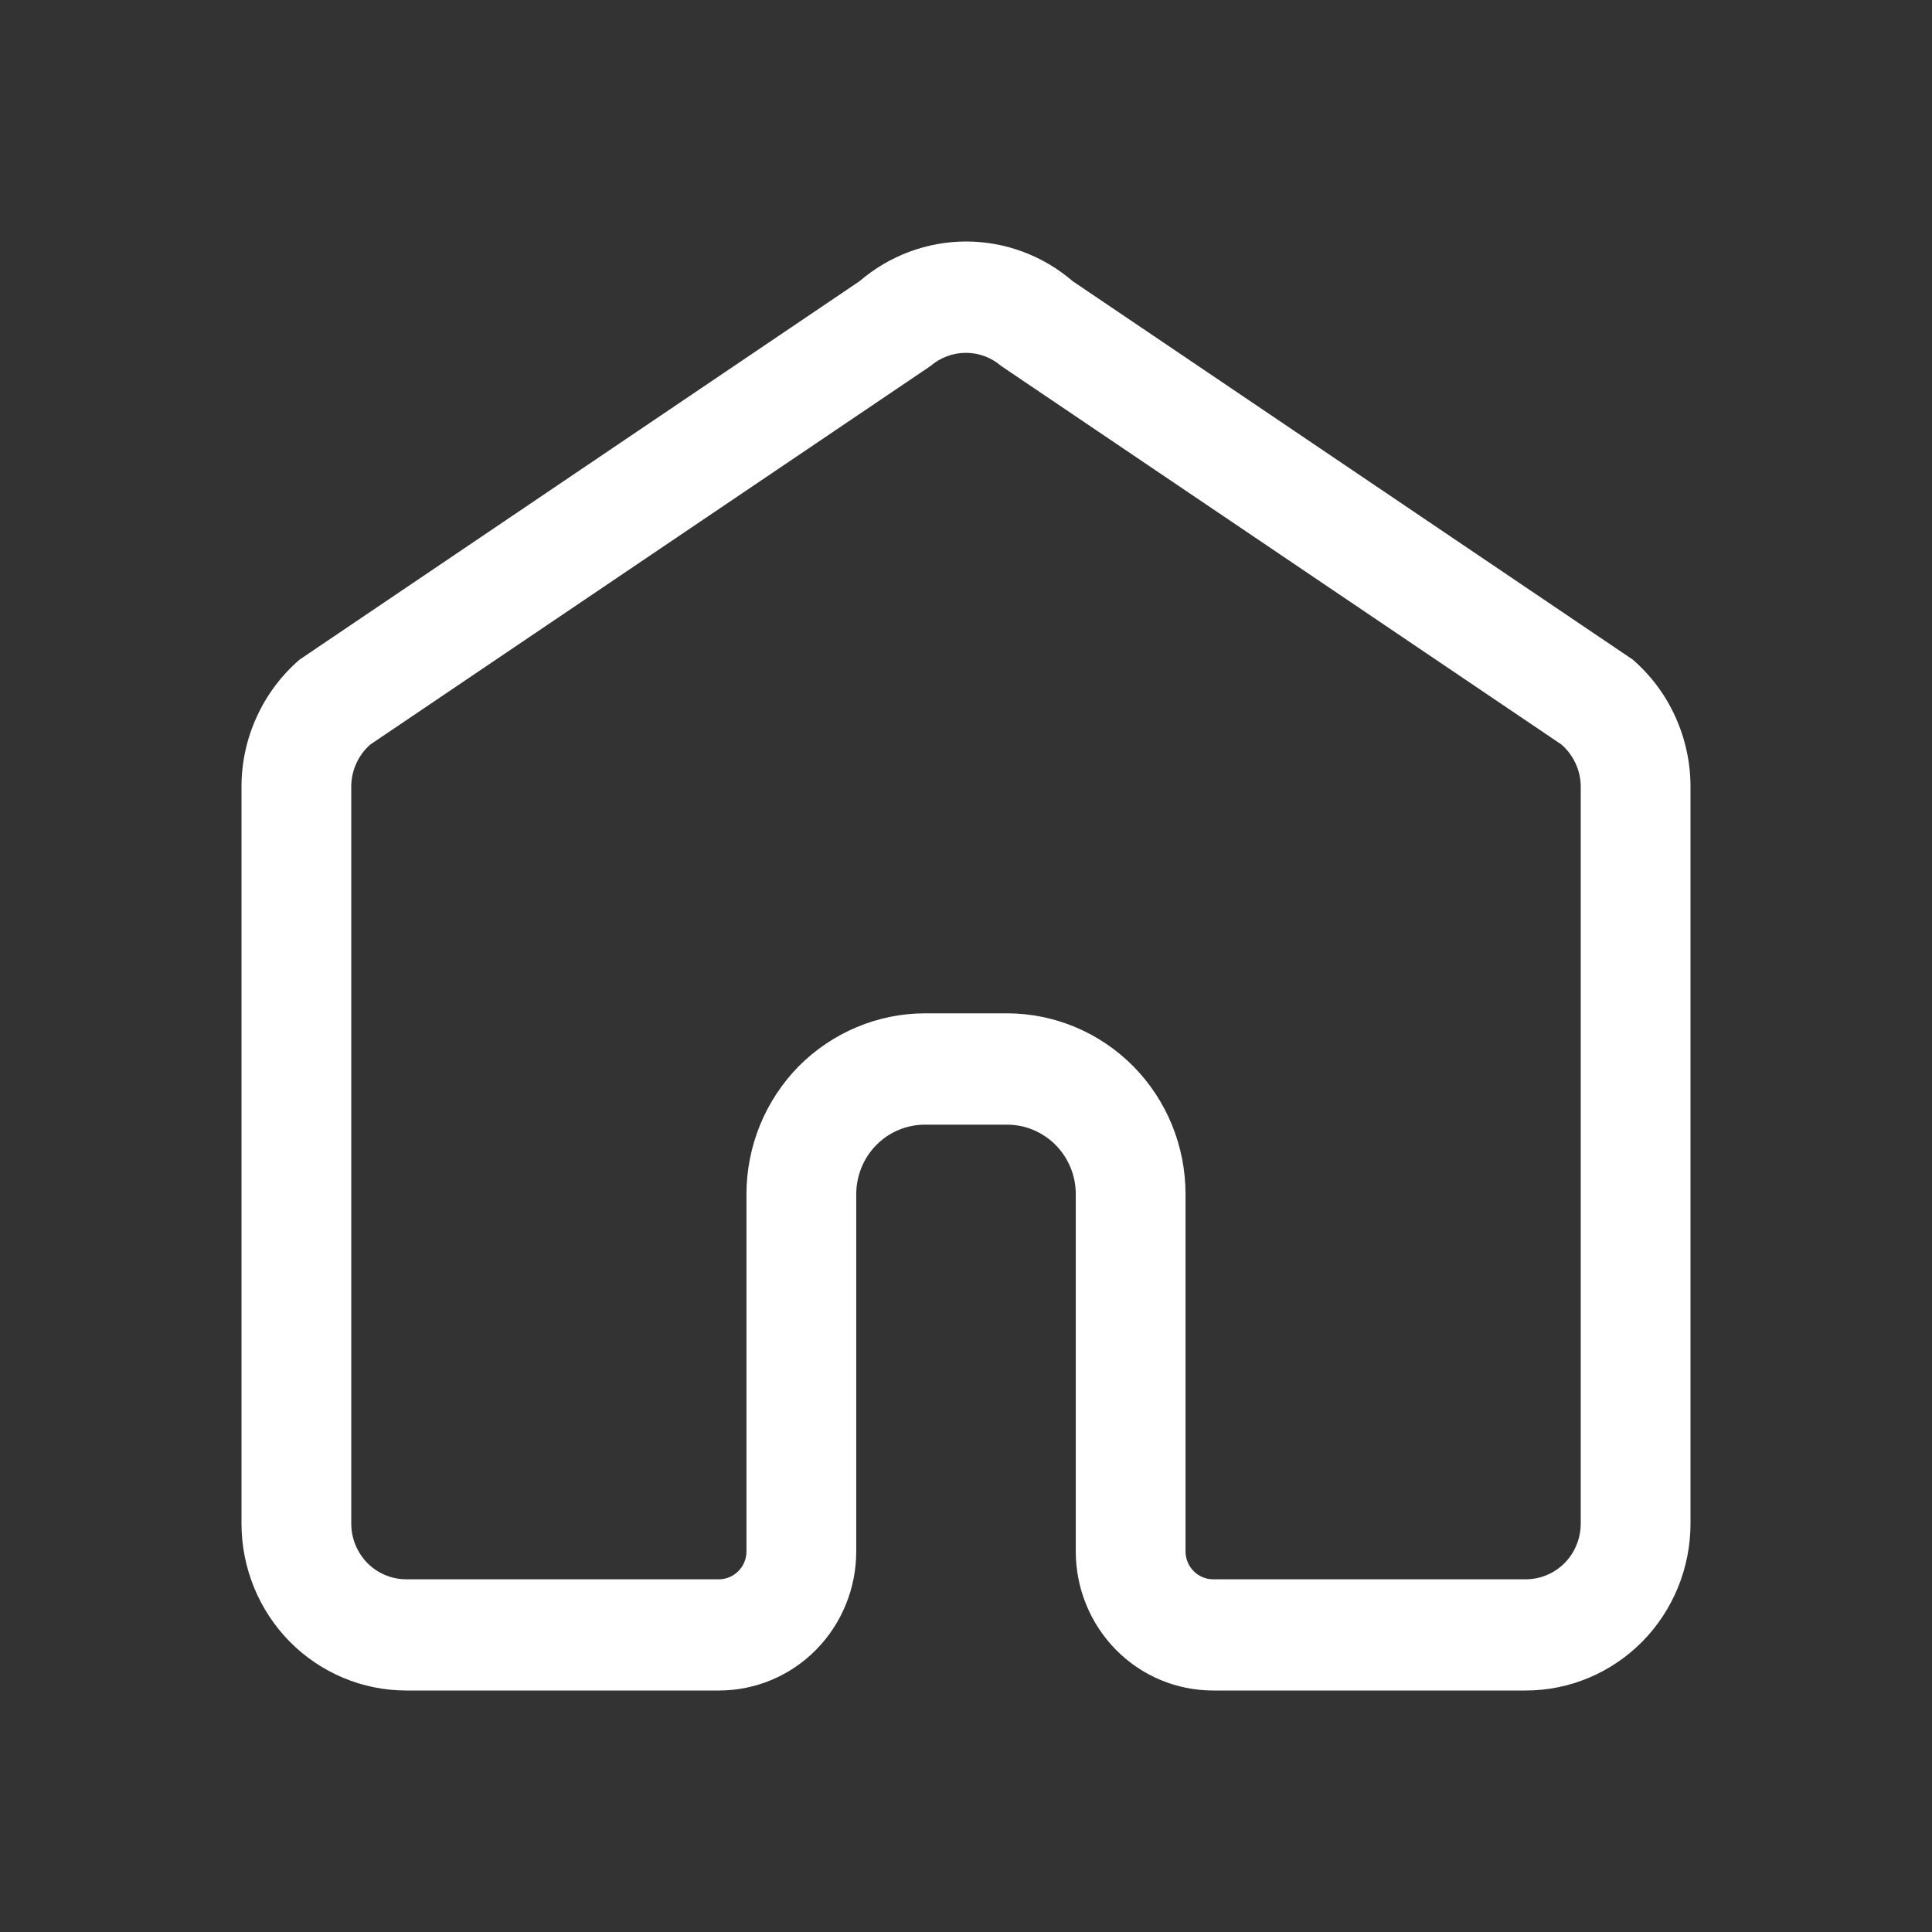 <svg width="16" height="16" viewBox="0 0 16 16" fill="none" xmlns="http://www.w3.org/2000/svg">
<rect x="0" y="0" width="16" height="16" fill="#333333" stroke="none"/>
<path d="M13.521 5.462L8.884 2.329C8.638 2.117 8.325 2 8.001 2C7.678 2 7.365 2.117 7.118 2.329L2.482 5.462C2.331 5.592 2.21 5.753 2.127 5.935C2.043 6.117 2 6.314 2 6.515V12.618C2 12.984 2.144 13.336 2.399 13.595C2.655 13.854 3.002 14 3.364 14H5.955C6.256 14 6.545 13.879 6.758 13.663C6.971 13.447 7.091 13.154 7.091 12.848V9.888C7.092 9.736 7.151 9.59 7.257 9.483C7.363 9.375 7.507 9.315 7.657 9.314H8.339C8.413 9.314 8.487 9.328 8.556 9.357C8.625 9.386 8.688 9.428 8.741 9.481C8.794 9.534 8.836 9.598 8.865 9.667C8.894 9.737 8.909 9.812 8.909 9.888V12.848C8.909 13.154 9.029 13.447 9.242 13.663C9.455 13.879 9.744 14 10.046 14H12.636C12.998 14 13.345 13.854 13.601 13.595C13.856 13.336 14 12.984 14 12.618V6.515C14 6.315 13.957 6.117 13.874 5.935C13.792 5.753 13.671 5.592 13.521 5.462ZM13.091 12.618C13.091 12.74 13.043 12.857 12.958 12.944C12.873 13.03 12.757 13.079 12.636 13.079H10.046C9.985 13.079 9.927 13.054 9.885 13.011C9.842 12.968 9.818 12.909 9.818 12.848V9.888C9.818 9.491 9.662 9.111 9.386 8.831C9.109 8.551 8.734 8.393 8.343 8.392H7.661C7.467 8.392 7.275 8.431 7.096 8.506C6.917 8.581 6.753 8.691 6.616 8.829C6.479 8.968 6.37 9.133 6.295 9.315C6.221 9.496 6.182 9.691 6.182 9.888V12.848C6.182 12.909 6.158 12.968 6.115 13.011C6.073 13.054 6.015 13.079 5.955 13.079H3.364C3.243 13.079 3.127 13.03 3.042 12.944C2.957 12.857 2.909 12.74 2.909 12.618V6.515C2.909 6.448 2.923 6.383 2.951 6.322C2.978 6.262 3.018 6.208 3.068 6.165L7.705 3.032C7.787 2.961 7.891 2.922 7.999 2.922C8.107 2.922 8.211 2.961 8.293 3.032L12.93 6.165C12.98 6.208 13.02 6.261 13.048 6.322C13.076 6.382 13.091 6.448 13.091 6.515V12.618Z" fill="white"/>
</svg>
